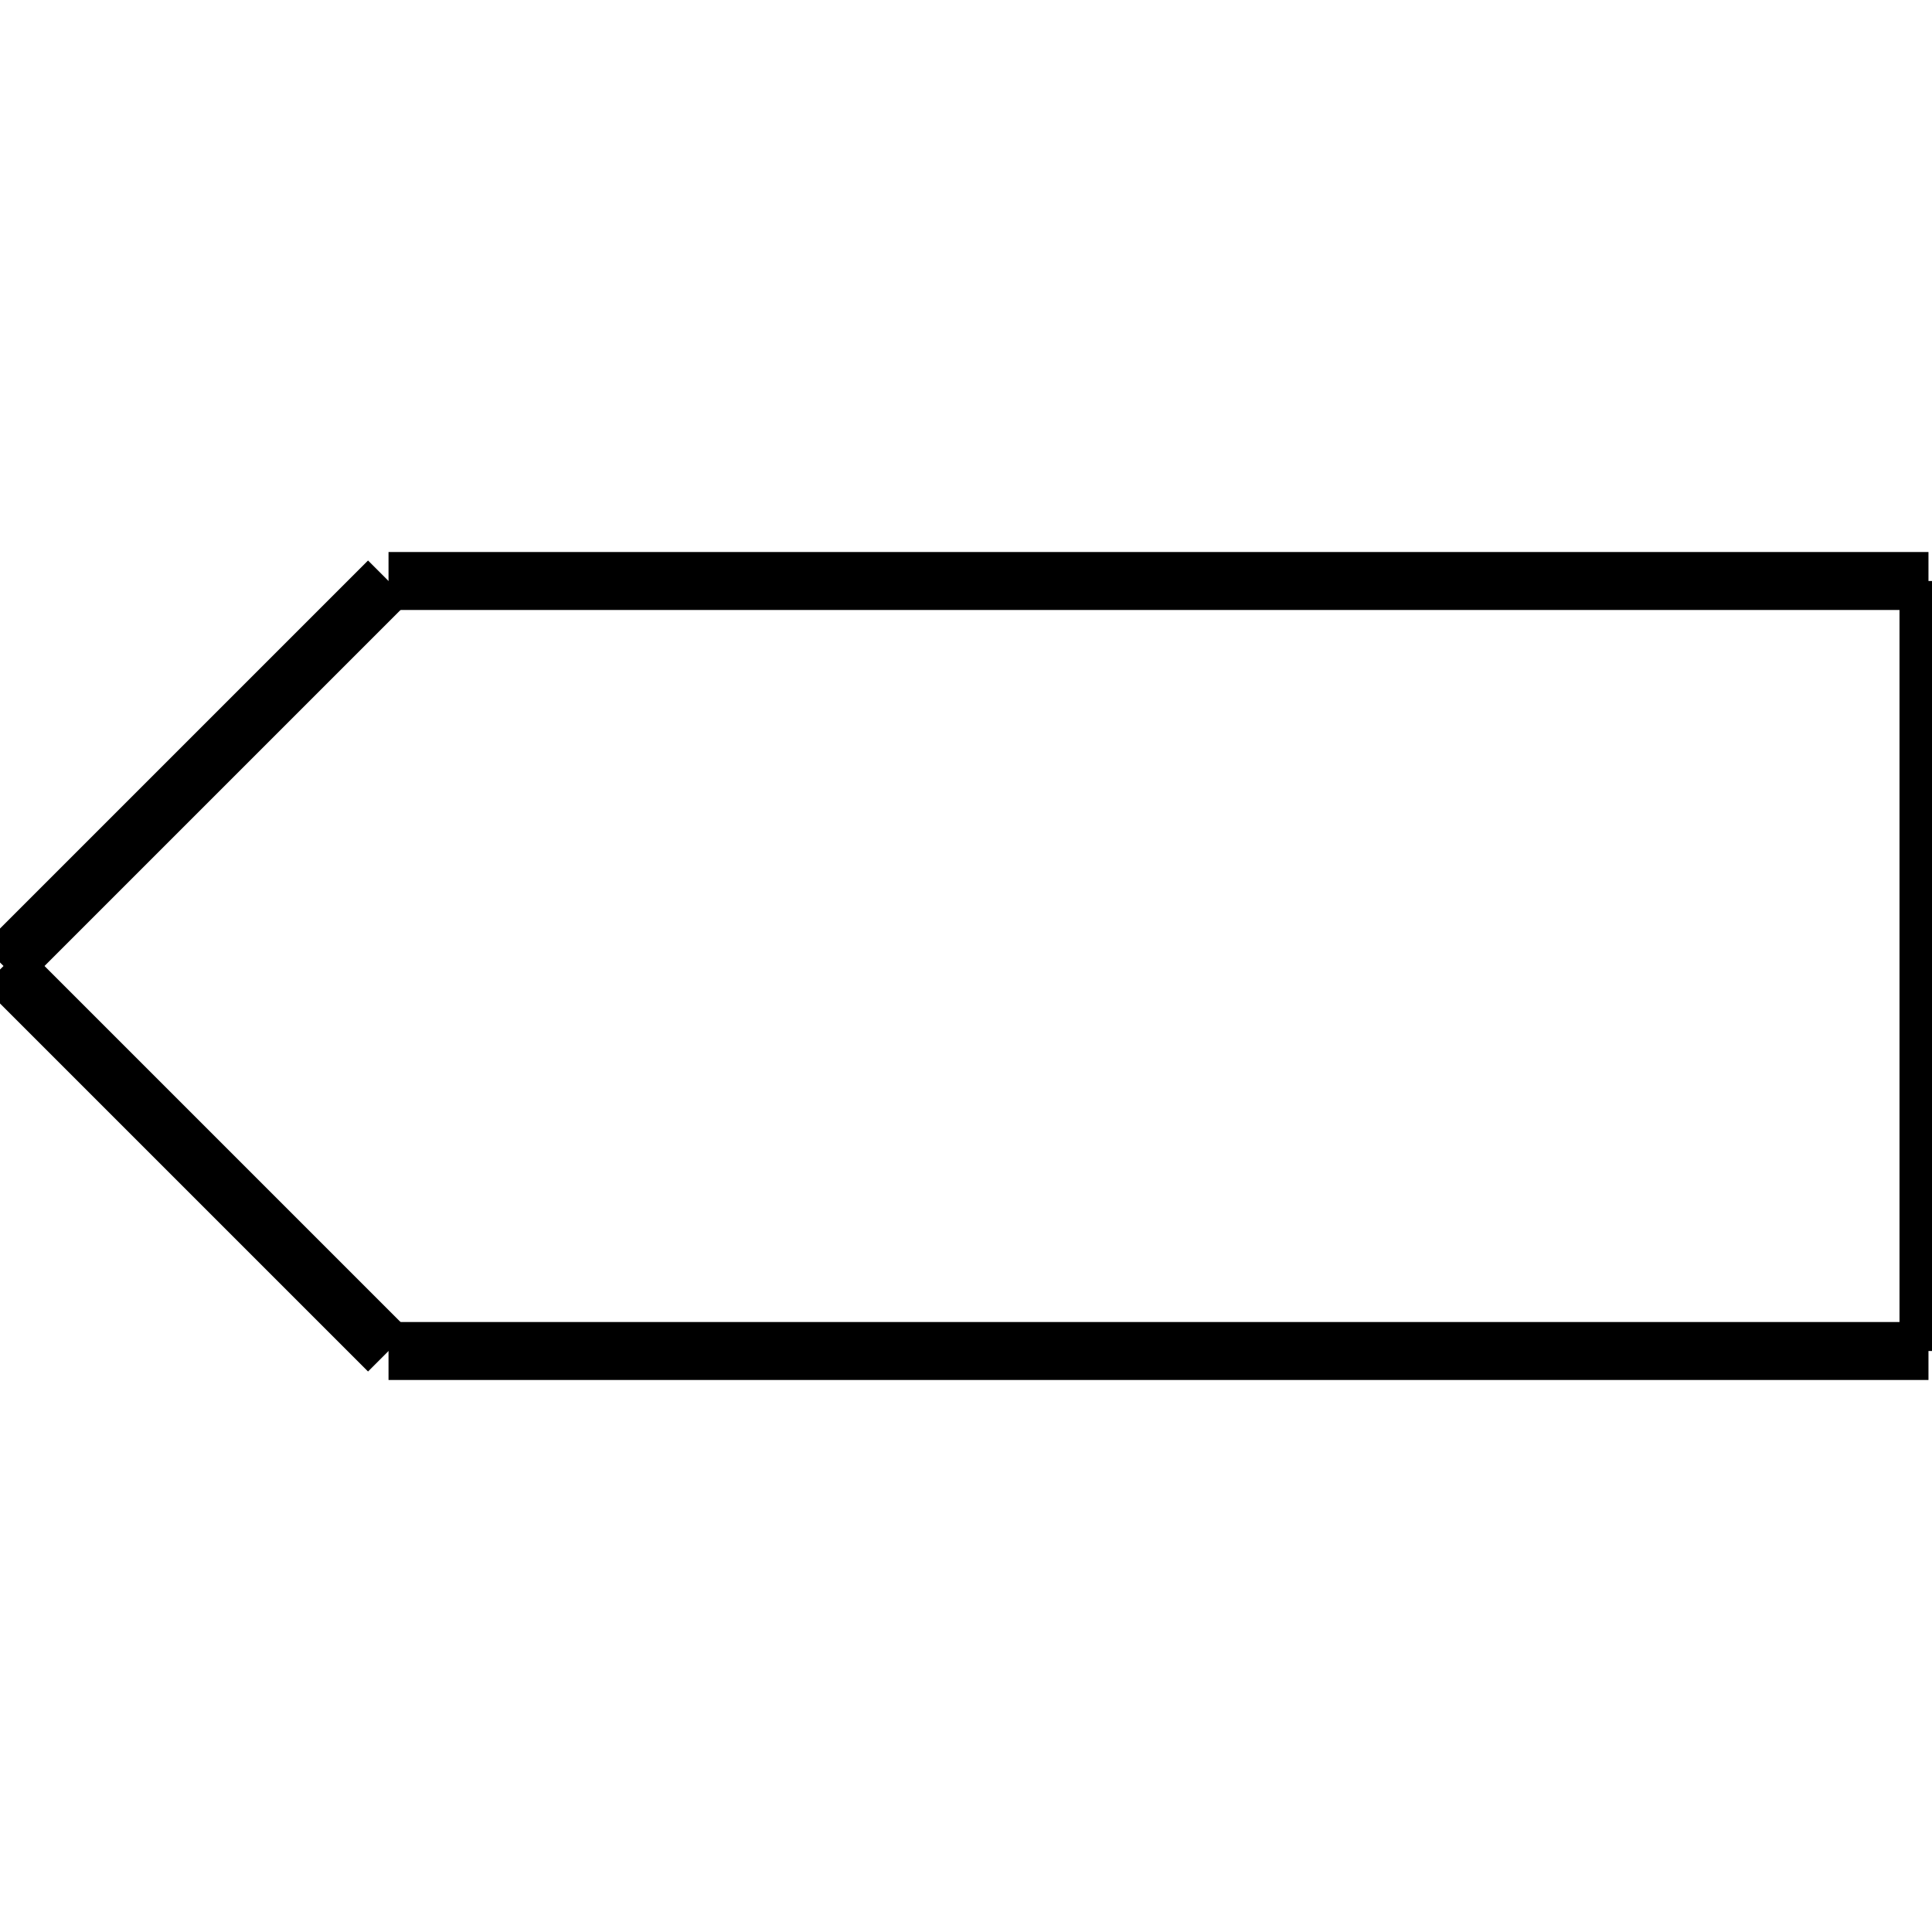 <?xml version="1.0" standalone="no"?><svg xmlns="http://www.w3.org/2000/svg" width="400.000" height="400.000" viewBox="0.0 0.0 400.000 400.000" version="1.1">
  <title>Produce by Acme CAD Converter</title>
  <desc>Produce by Acme CAD Converter</desc>
<g id="????????? ???? ?????????? ESK" display="visible">
<g><path d="M399.27 120.29L399.27 279.71"
fill="none" stroke="black" stroke-width="12"/>
</g>
<g><path d="M399.27 279.71L80.44 279.71"
fill="none" stroke="black" stroke-width="12"/>
</g>
<g><path d="M80.44 279.71L0.73 200"
fill="none" stroke="black" stroke-width="12"/>
</g>
<g><path d="M0.73 200L80.44 120.29"
fill="none" stroke="black" stroke-width="12"/>
</g>
<g><path d="M80.44 120.29L399.27 120.29"
fill="none" stroke="black" stroke-width="12"/>
</g>
</g>
</svg>
